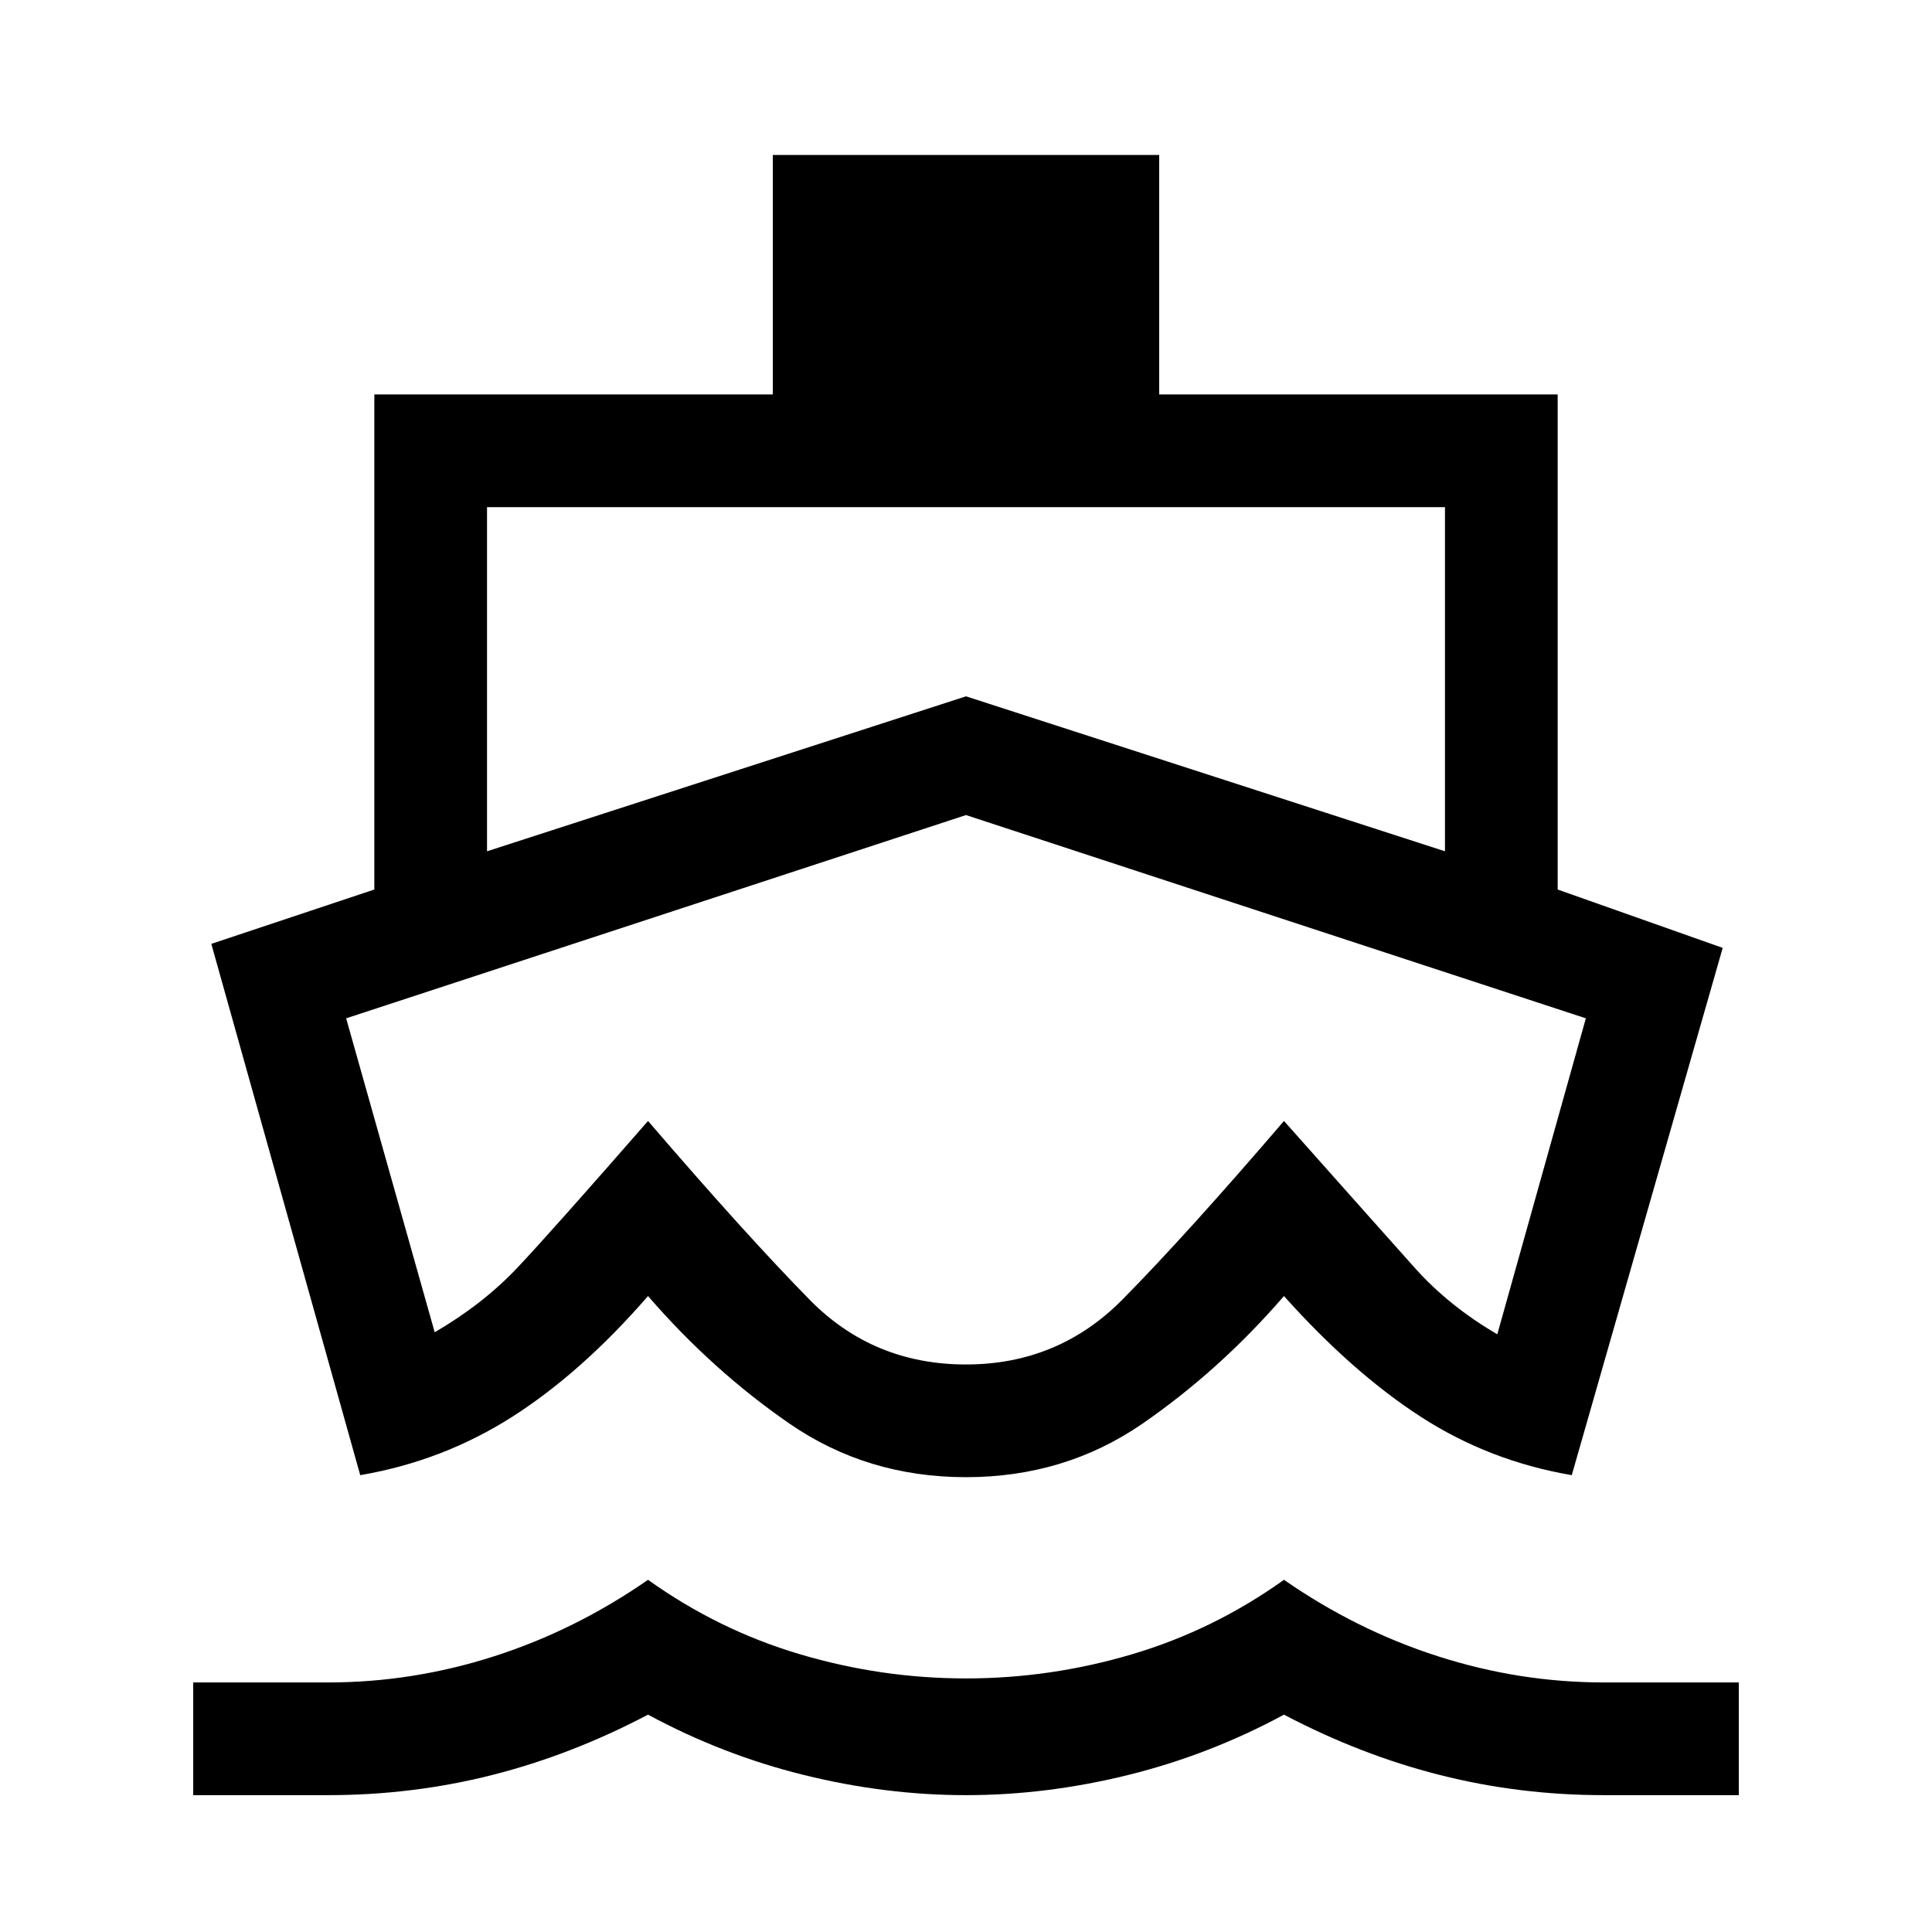 <svg xmlns="http://www.w3.org/2000/svg" height="24" width="24"><path d="M12 13.525Q12 13.525 12 13.525Q12 13.525 12 13.525Q12 13.525 12 13.525Q12 13.525 12 13.525Q12 13.525 12 13.525Q12 13.525 12 13.525Q12 13.525 12 13.525Q12 13.525 12 13.525ZM4.475 18.325 2.625 11.725 4.65 11.05V4.9H9.6V1.925H14.4V4.9H19.35V11.05L21.4 11.775L19.525 18.325Q18.5 18.15 17.65 17.6Q16.8 17.05 15.95 16.1Q15.15 17.025 14.188 17.688Q13.225 18.35 12 18.35Q10.775 18.35 9.812 17.688Q8.85 17.025 8.05 16.1Q7.225 17.05 6.363 17.6Q5.5 18.15 4.475 18.325ZM2.4 22.3V20.9H4.075Q5.125 20.9 6.138 20.575Q7.15 20.25 8.05 19.625Q8.925 20.25 9.938 20.55Q10.95 20.85 12 20.85Q13.05 20.85 14.062 20.55Q15.075 20.25 15.95 19.625Q16.85 20.25 17.863 20.575Q18.875 20.9 19.925 20.9H21.6V22.3H19.925Q18.875 22.3 17.888 22.05Q16.9 21.8 15.95 21.3Q15.025 21.8 14.012 22.05Q13 22.3 12 22.3Q11 22.3 9.988 22.05Q8.975 21.8 8.05 21.3Q7.1 21.8 6.113 22.05Q5.125 22.3 4.075 22.3ZM6.05 10.575 12 8.65 17.95 10.575V6.3H6.05ZM12 16.95Q13.15 16.95 13.95 16.137Q14.75 15.325 15.95 13.925Q17.15 15.275 17.575 15.75Q18 16.225 18.6 16.575L19.7 12.65L12 10.125L4.3 12.65L5.4 16.55Q6 16.2 6.425 15.75Q6.85 15.3 8.05 13.925Q9.275 15.35 10.062 16.15Q10.85 16.95 12 16.95Z"/></svg>